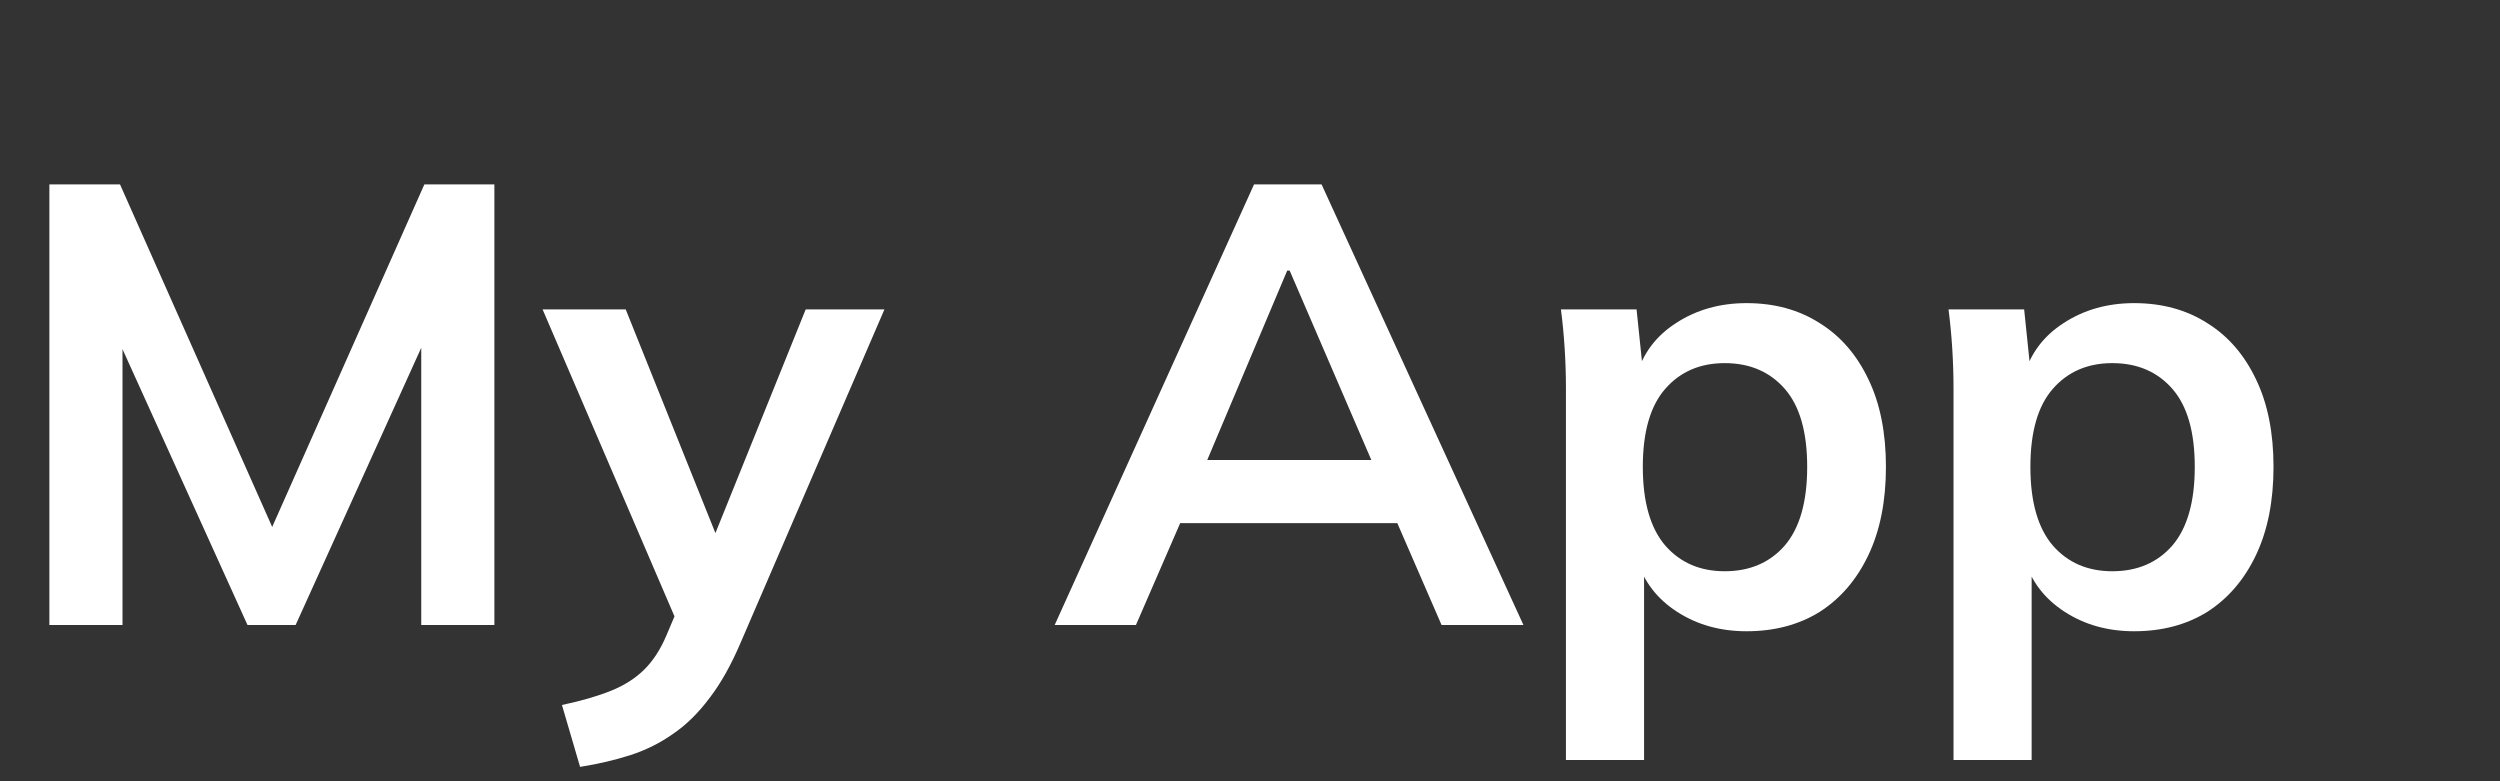 <svg width="96" height="30" viewBox="0 0 96 30" fill="none" xmlns="http://www.w3.org/2000/svg">
<rect x="0" y="0" width="96" height="30" fill="#333333" stroke="none"/>
<path d="M1.896 24V7.08H4.608L10.824 21.072H10.08L16.296 7.08H18.984V24H16.176V11.448H17.04L11.352 24H9.504L3.816 11.448H4.704V24H1.896ZM22.275 29.448L21.579 27.072C22.331 26.912 22.963 26.728 23.475 26.52C23.987 26.312 24.411 26.04 24.747 25.704C25.083 25.368 25.363 24.936 25.587 24.408L26.187 22.992L26.115 24.168L20.835 11.88H24.027L27.819 21.336H27.123L30.939 11.88H33.963L28.443 24.672C28.075 25.536 27.675 26.248 27.243 26.808C26.811 27.384 26.347 27.84 25.851 28.176C25.355 28.528 24.811 28.8 24.219 28.992C23.627 29.184 22.979 29.336 22.275 29.448ZM40.5 24L48.156 7.08H50.748L58.5 24H55.356L53.292 19.248L54.54 20.088H44.388L45.684 19.248L43.62 24H40.5ZM49.428 10.392L46.044 18.408L45.42 17.664H53.484L52.98 18.408L49.524 10.392H49.428ZM60.132 29.184V14.904C60.132 14.408 60.116 13.904 60.084 13.392C60.052 12.88 60.004 12.376 59.94 11.88H62.844L63.108 14.424H62.844C63.084 13.576 63.588 12.904 64.356 12.408C65.14 11.896 66.044 11.64 67.068 11.64C68.14 11.64 69.076 11.896 69.876 12.408C70.676 12.904 71.3 13.624 71.748 14.568C72.196 15.496 72.42 16.616 72.42 17.928C72.42 19.24 72.196 20.368 71.748 21.312C71.3 22.256 70.676 22.984 69.876 23.496C69.076 23.992 68.14 24.24 67.068 24.24C66.06 24.24 65.172 23.992 64.404 23.496C63.636 23 63.124 22.336 62.868 21.504H63.132V29.184H60.132ZM66.228 21.936C67.188 21.936 67.956 21.608 68.532 20.952C69.108 20.28 69.396 19.272 69.396 17.928C69.396 16.584 69.108 15.584 68.532 14.928C67.956 14.272 67.188 13.944 66.228 13.944C65.284 13.944 64.524 14.272 63.948 14.928C63.372 15.584 63.084 16.584 63.084 17.928C63.084 19.272 63.372 20.28 63.948 20.952C64.524 21.608 65.284 21.936 66.228 21.936ZM75.015 29.184V14.904C75.015 14.408 74.999 13.904 74.967 13.392C74.935 12.88 74.887 12.376 74.823 11.88H77.727L77.991 14.424H77.727C77.967 13.576 78.471 12.904 79.239 12.408C80.023 11.896 80.927 11.64 81.951 11.64C83.023 11.64 83.959 11.896 84.759 12.408C85.559 12.904 86.183 13.624 86.631 14.568C87.079 15.496 87.303 16.616 87.303 17.928C87.303 19.24 87.079 20.368 86.631 21.312C86.183 22.256 85.559 22.984 84.759 23.496C83.959 23.992 83.023 24.24 81.951 24.24C80.943 24.24 80.055 23.992 79.287 23.496C78.519 23 78.007 22.336 77.751 21.504H78.015V29.184H75.015ZM81.111 21.936C82.071 21.936 82.839 21.608 83.415 20.952C83.991 20.28 84.279 19.272 84.279 17.928C84.279 16.584 83.991 15.584 83.415 14.928C82.839 14.272 82.071 13.944 81.111 13.944C80.167 13.944 79.407 14.272 78.831 14.928C78.255 15.584 77.967 16.584 77.967 17.928C77.967 19.272 78.255 20.28 78.831 20.952C79.407 21.608 80.167 21.936 81.111 21.936Z" fill="white"/>
</svg>
